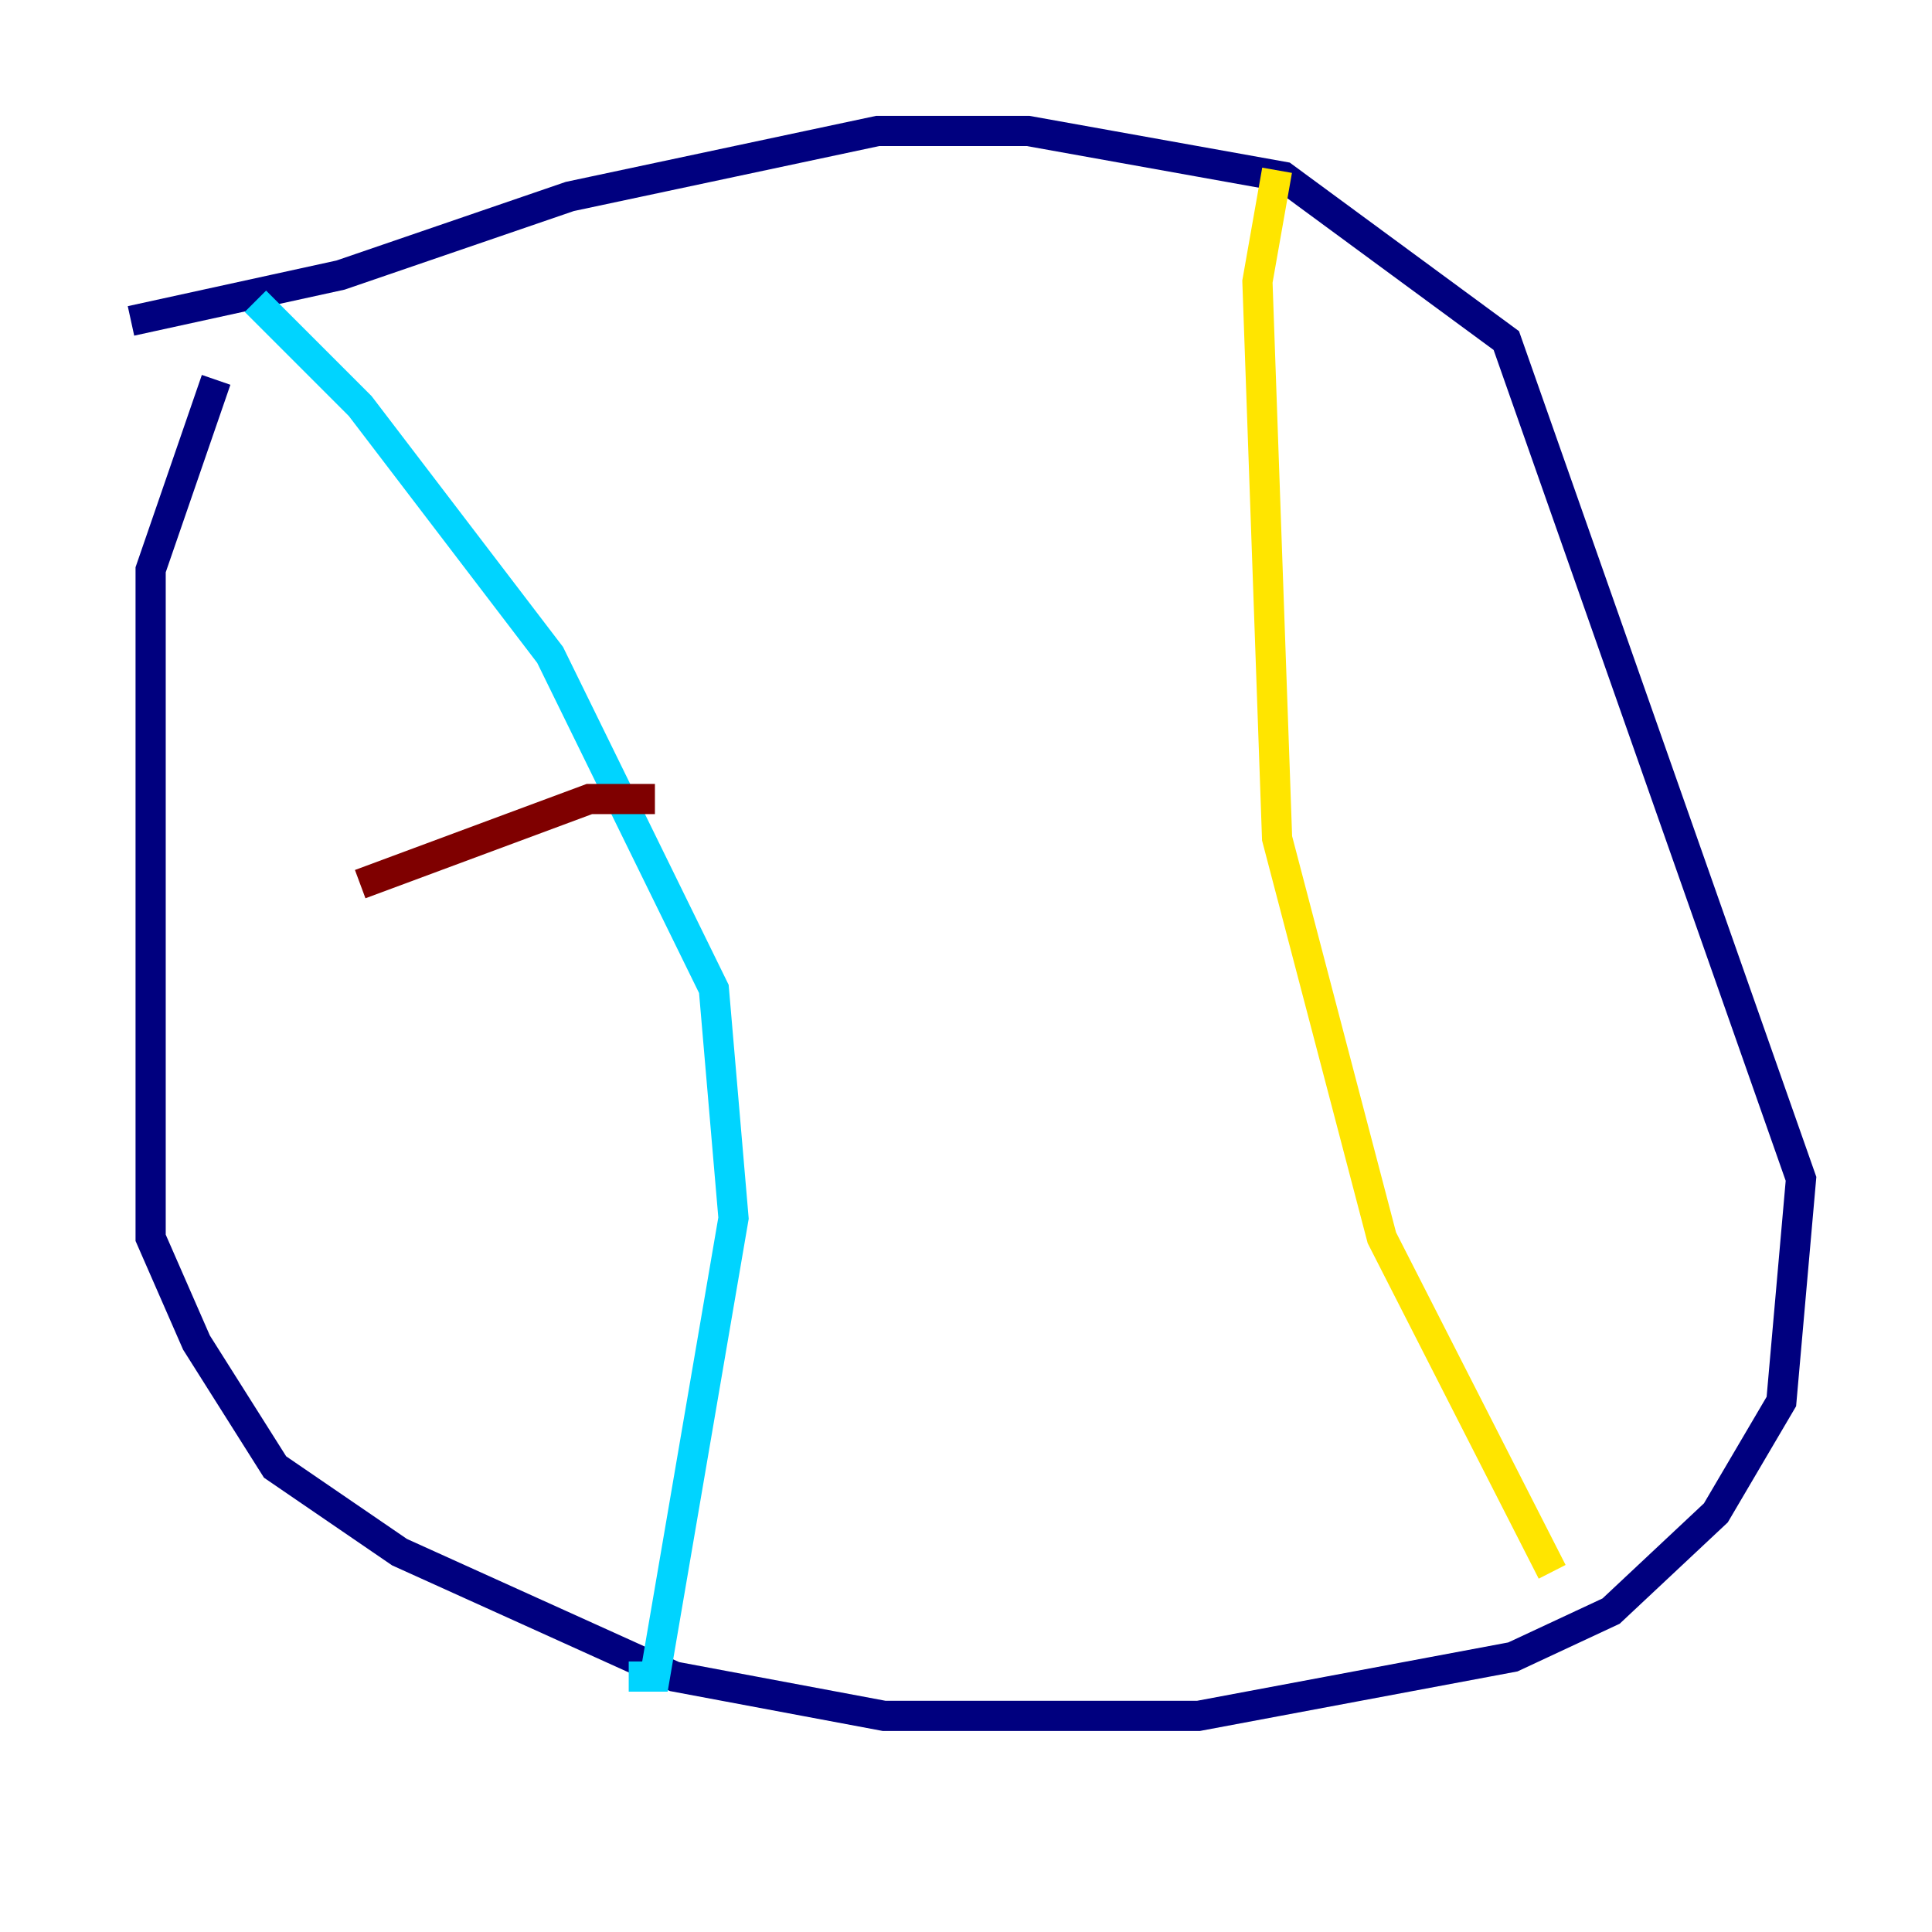 <?xml version="1.0" encoding="utf-8" ?>
<svg baseProfile="tiny" height="128" version="1.2" viewBox="0,0,128,128" width="128" xmlns="http://www.w3.org/2000/svg" xmlns:ev="http://www.w3.org/2001/xml-events" xmlns:xlink="http://www.w3.org/1999/xlink"><defs /><polyline fill="none" points="8.678,21.261 22.563,18.224 37.749,13.017 58.142,8.678 68.122,8.678 85.044,11.715 99.797,22.563 119.322,78.102 118.02,92.854 113.681,100.231 106.739,106.739 100.231,109.776 79.403,113.681 58.576,113.681 44.691,111.078 26.468,102.834 18.224,97.193 13.017,88.949 9.98,82.007 9.98,37.749 14.319,25.166" stroke="#00007f" stroke-width="2" /><polyline fill="none" points="16.922,19.959 23.864,26.902 36.447,43.39 47.295,65.519 48.597,80.705 43.39,111.078 41.654,111.078" stroke="#00d4ff" stroke-width="2" /><polyline fill="none" points="84.61,11.281 83.308,18.658 84.61,55.539 91.552,82.007 102.834,104.136" stroke="#ffe500" stroke-width="2" /><polyline fill="none" points="23.864,58.576 39.051,52.936 43.39,52.936" stroke="#7f0000" stroke-width="2" /></svg>